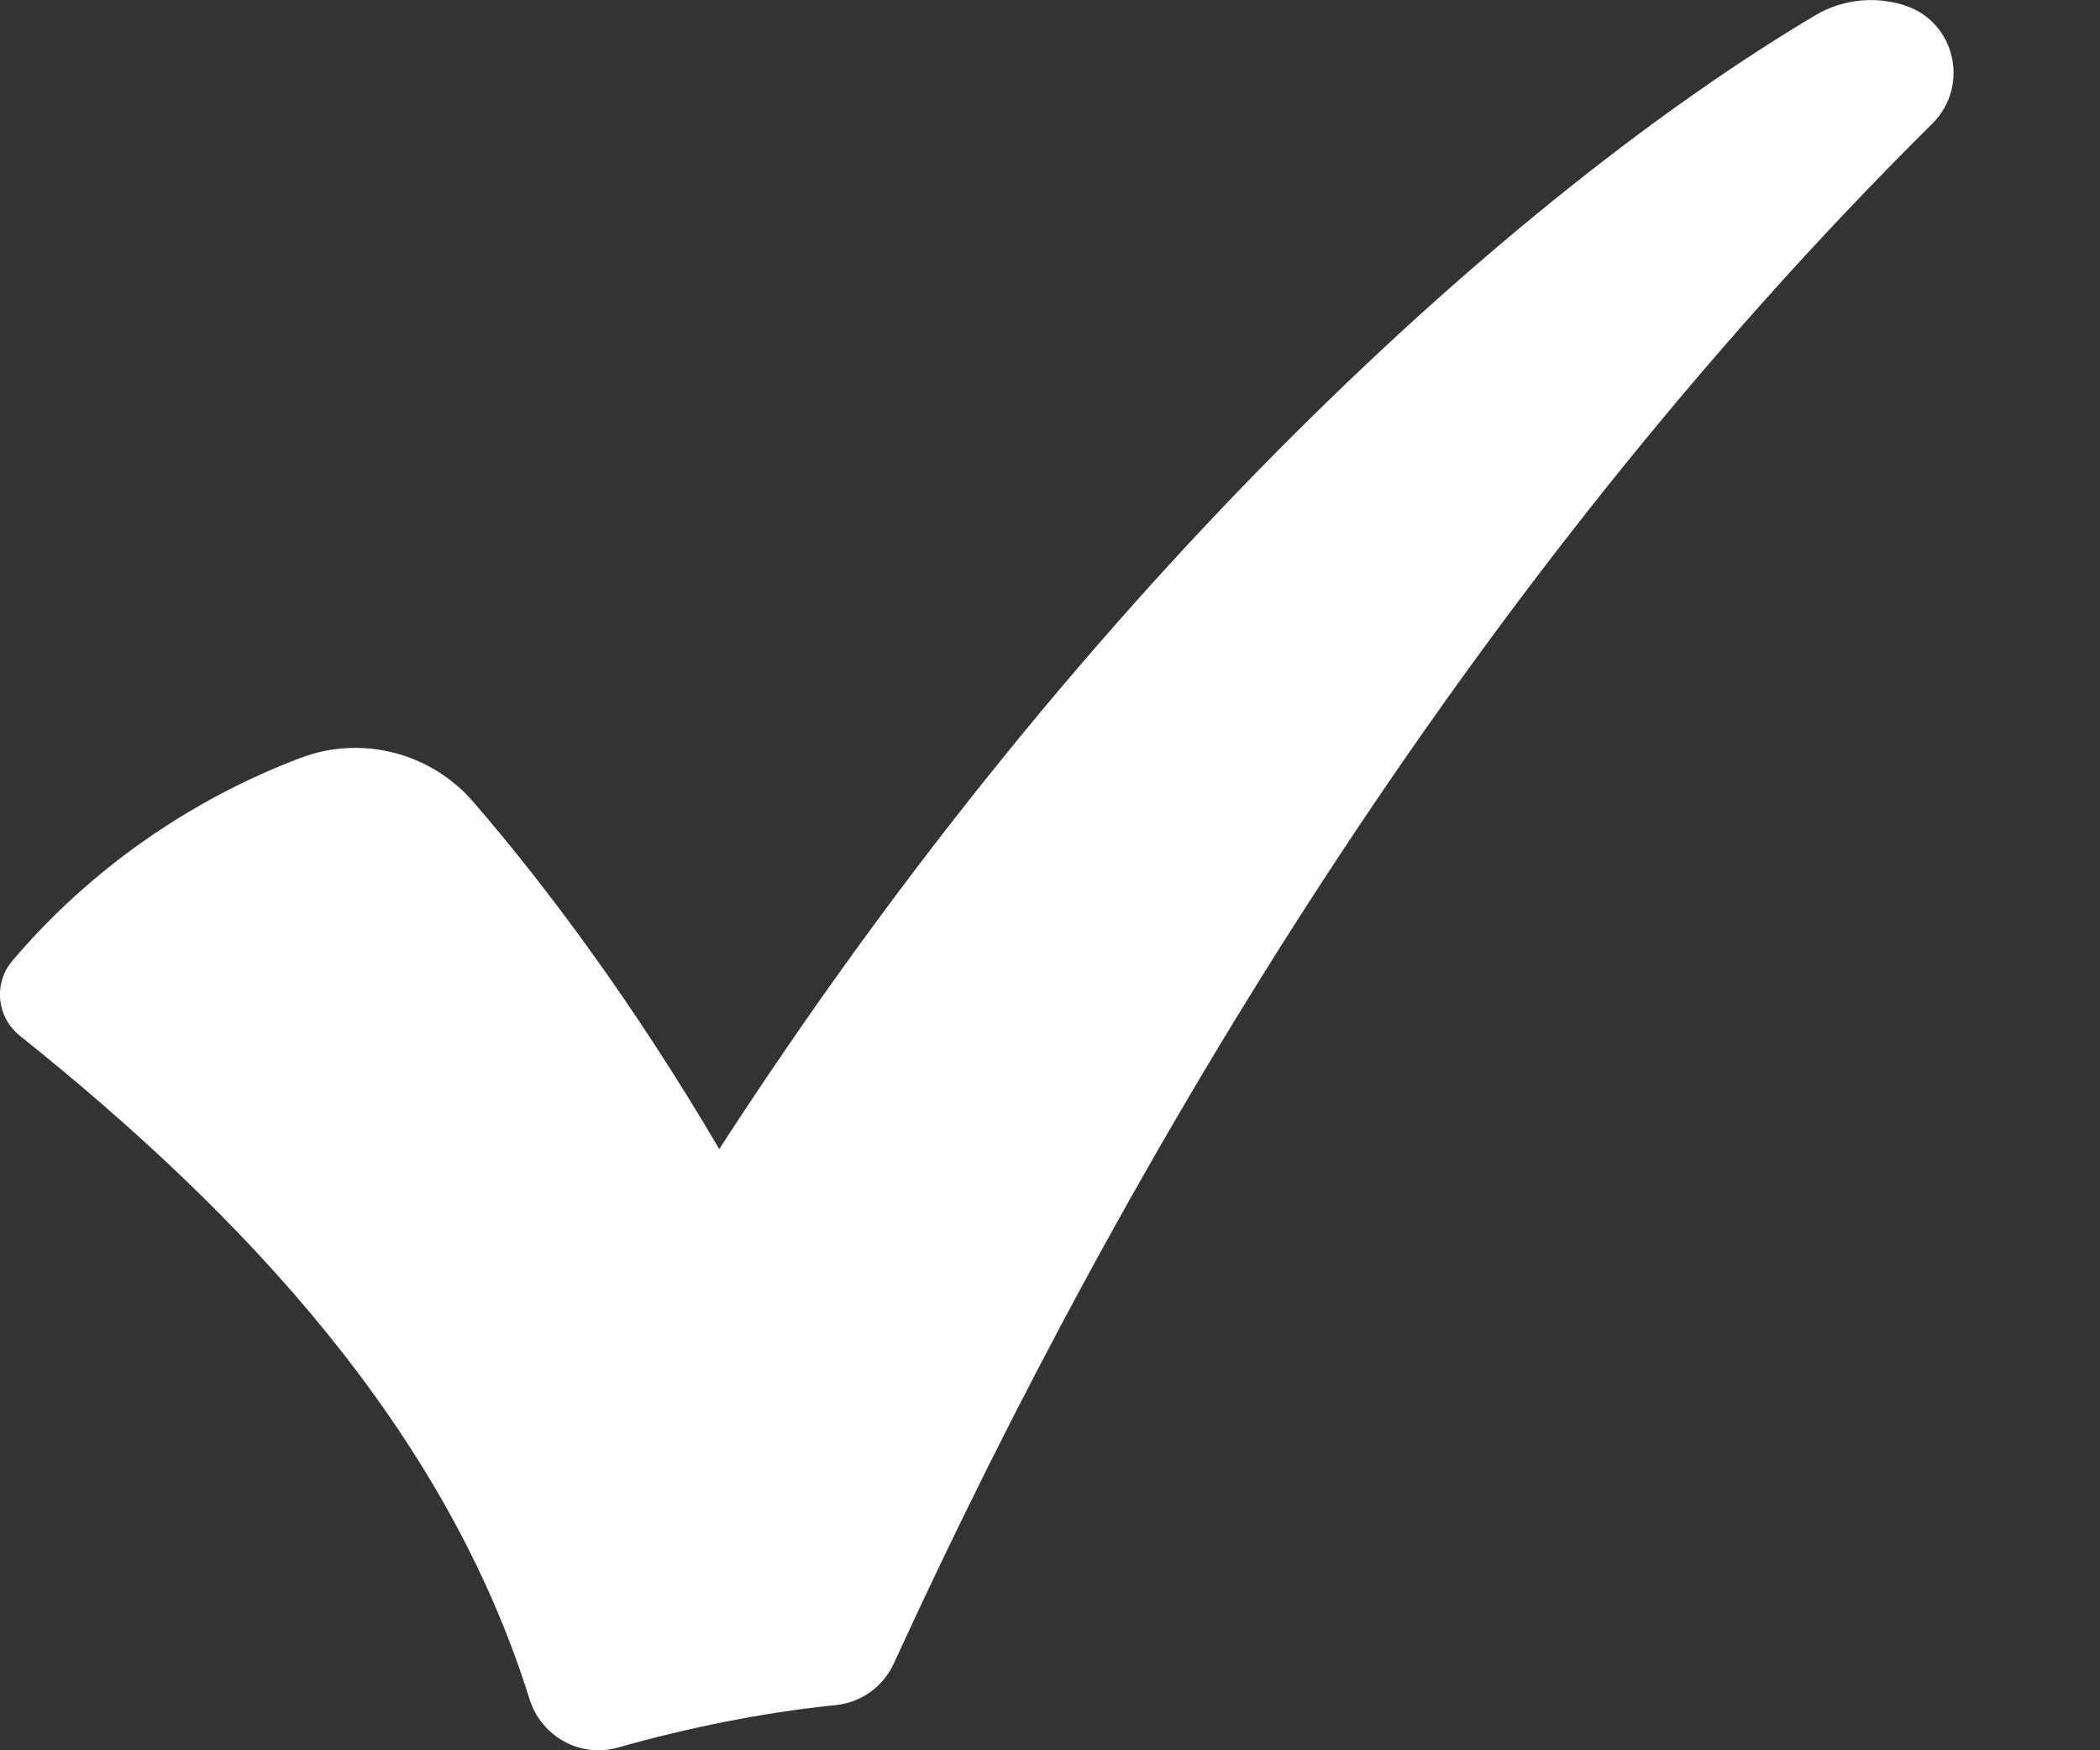 <svg width="12" height="10" viewBox="0 0 12 10" fill="none" xmlns="http://www.w3.org/2000/svg">
<rect x="0" y="0" width="12" height="10" fill="#333333" stroke="none"/>
<path d="M10.887 0.032C11.174 0.126 11.257 0.493 11.042 0.706C8.383 3.342 6.437 6.603 5.108 9.503C5.047 9.637 4.92 9.728 4.774 9.742C4.361 9.784 3.94 9.869 3.532 9.984C3.317 10.046 3.093 9.922 3.026 9.708C2.545 8.166 1.395 6.942 0.114 5.918C-0.019 5.812 -0.039 5.618 0.071 5.489C0.509 4.972 1.083 4.57 1.718 4.33C2.067 4.198 2.462 4.3 2.706 4.583C3.135 5.08 3.629 5.746 4.11 6.565C6.236 3.282 8.679 1.095 10.372 0.088C10.536 -0.009 10.723 -0.022 10.887 0.032Z" fill="white"/>
</svg>
